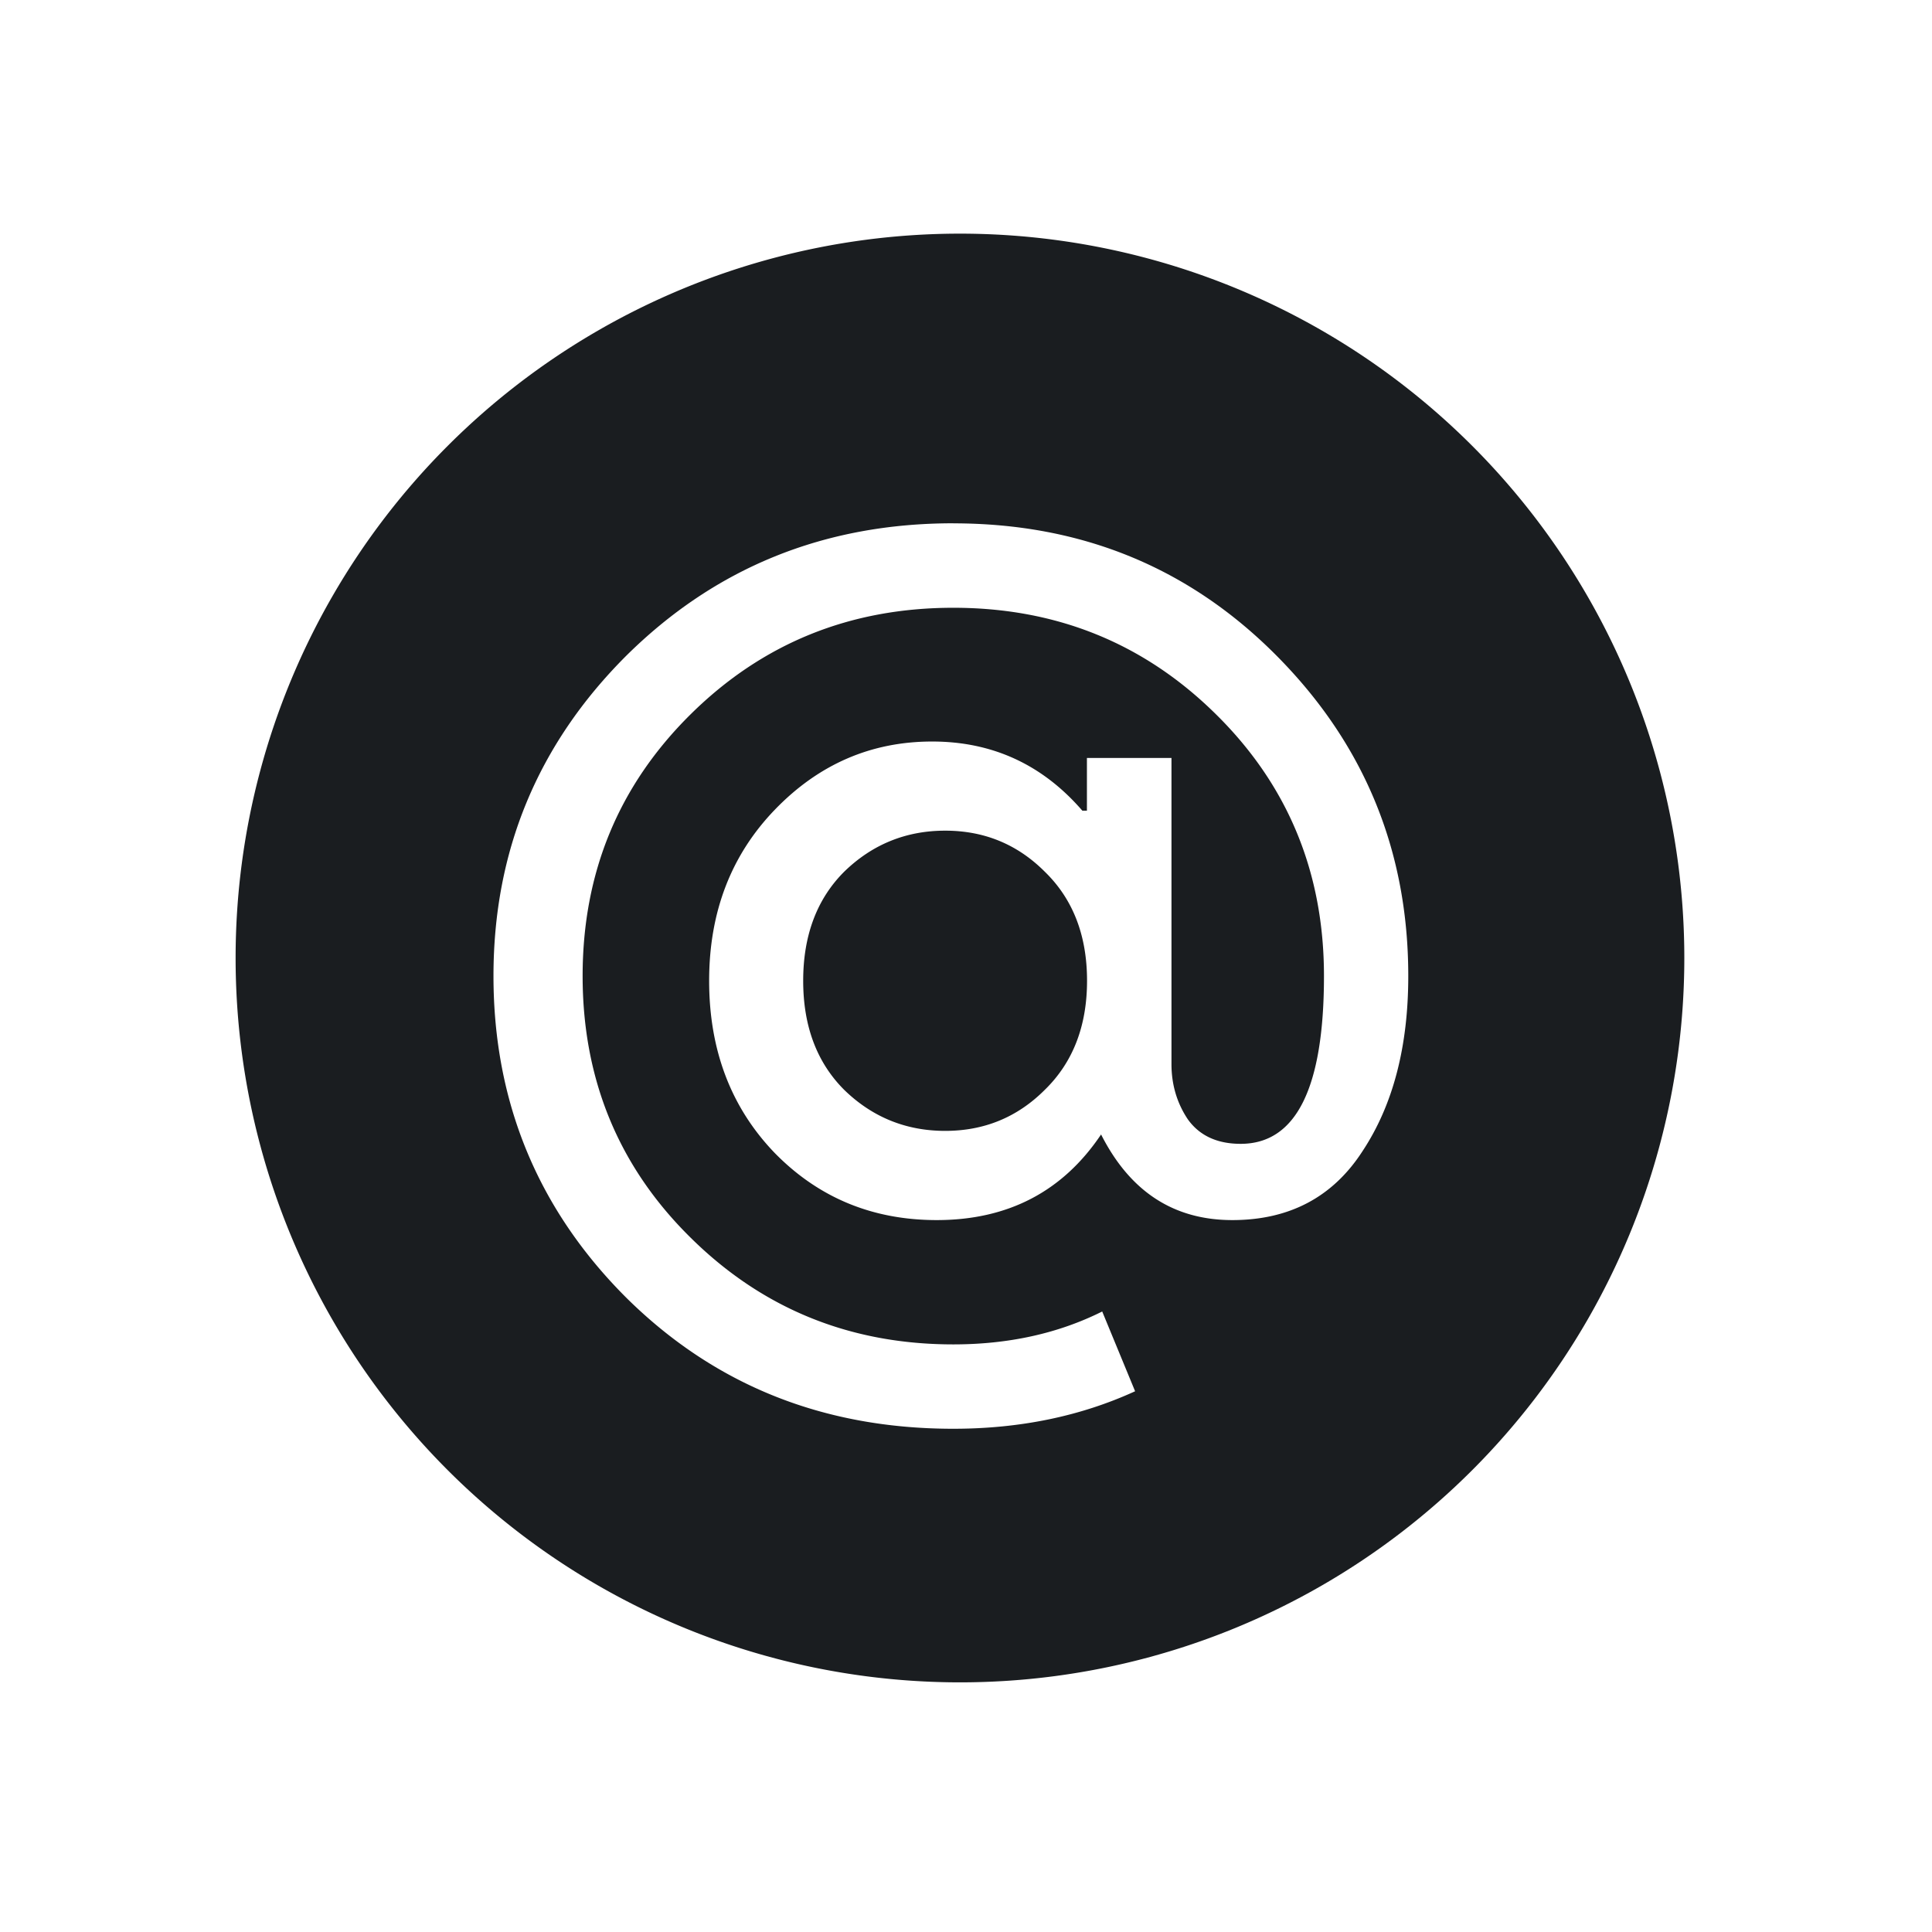 <svg xmlns="http://www.w3.org/2000/svg" viewBox="0 0 16 16"><path d="m470.096 529.069a11.514 11.514 0 0 0 -11.514 11.514 11.514 11.514 0 0 0 11.514 11.514 11.514 11.514 0 0 0 11.514 -11.514 11.514 11.514 0 0 0 -11.514 -11.514m-.107 4.605c2.038 0 3.752.704 5.144 2.108 1.392 1.404 2.089 3.099 2.089 5.088 0 1.119-.241 2.047-.725 2.78-.472.733-1.164 1.099-2.072 1.099-.932 0-1.626-.453-2.086-1.361-.609.907-1.48 1.361-2.612 1.361-1.019 0-1.876-.354-2.572-1.063-.696-.721-1.046-1.635-1.046-2.741 0-1.094.35-2 1.046-2.721.696-.721 1.53-1.082 2.499-1.082.957 0 1.753.366 2.387 1.099h.073v-.838h1.344v4.866c0 .323.085.616.259.877.186.261.468.391.841.391.882 0 1.324-.89 1.324-2.668 0-1.641-.571-3.03-1.715-4.158-1.143-1.131-2.537-1.695-4.177-1.695-1.641 0-3.034.564-4.177 1.695-1.143 1.131-1.715 2.517-1.715 4.158 0 1.641.571 3.03 1.715 4.158 1.143 1.131 2.537 1.698 4.177 1.698.882 0 1.671-.175 2.367-.523l.523 1.268c-.87.398-1.833.596-2.89.596-2.063 0-3.796-.694-5.201-2.086-1.404-1.404-2.108-3.11-2.108-5.111 0-1.989.704-3.684 2.108-5.088 1.417-1.404 3.15-2.108 5.201-2.108m-.129 4.886c-.621 0-1.158.217-1.605.652-.435.435-.652 1.014-.652 1.734 0 .721.217 1.299.652 1.734.447.435.984.652 1.605.652.621 0 1.148-.217 1.583-.652.447-.435.672-1.014.672-1.734 0-.721-.224-1.299-.672-1.734-.435-.435-.961-.652-1.583-.652" fill="#1A1D20" fill-rule="evenodd" stroke="none" transform="matrix(.521 0 0 .521-236.97-273.71)"/></svg>